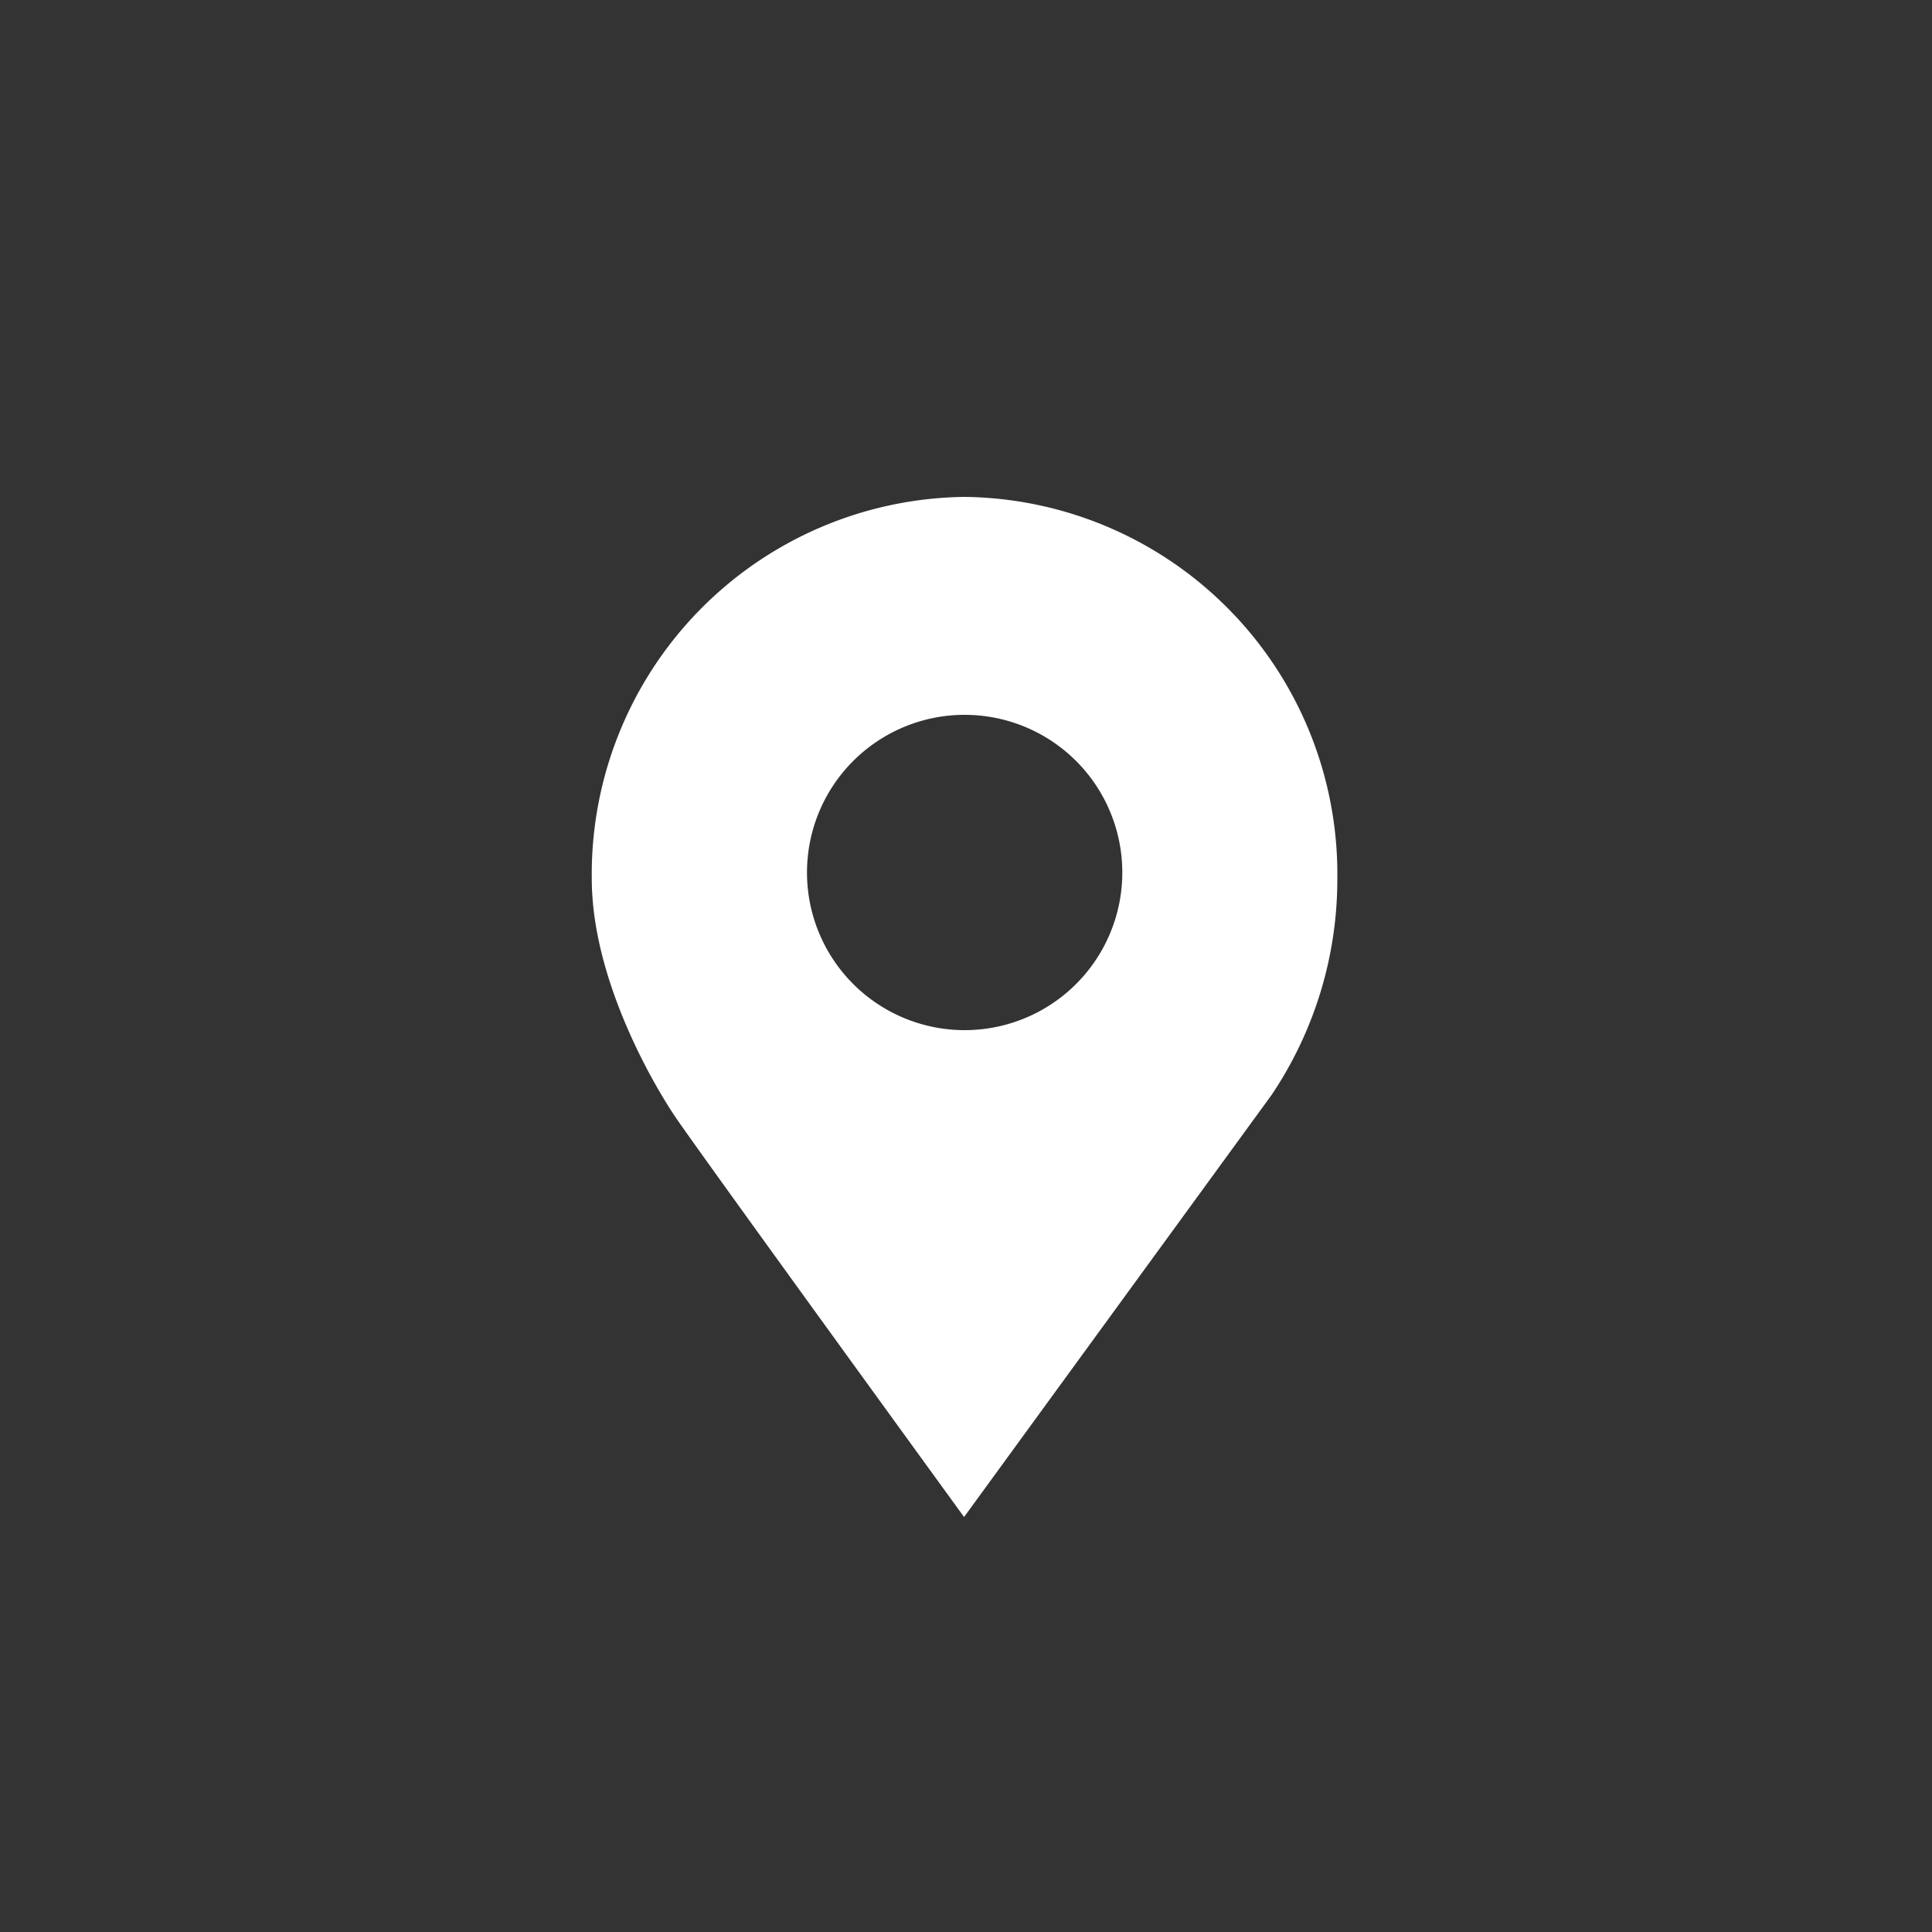 <svg id="Layer_1" data-name="Layer 1" xmlns="http://www.w3.org/2000/svg" viewBox="0 0 100 100"><rect x="0" y="0" width="100" height="100" fill="#333333" stroke="none"/><defs><style>.cls-1{fill:#fff;}</style></defs><title>ITI_ikonyArtboard 13</title><path class="cls-1" d="M49.93,25.72a19.53,19.53,0,0,0-19.3,19.75c0,5.06,3,10.35,4.27,12.26,1.06,1.6,15,20.79,15,20.79L65.82,56.67h0a20,20,0,0,0,3.4-11.19A19.52,19.52,0,0,0,49.93,25.72Zm0,27.6a8.16,8.16,0,1,1,8.16-8.16A8.16,8.16,0,0,1,49.93,53.32Z"/></svg>